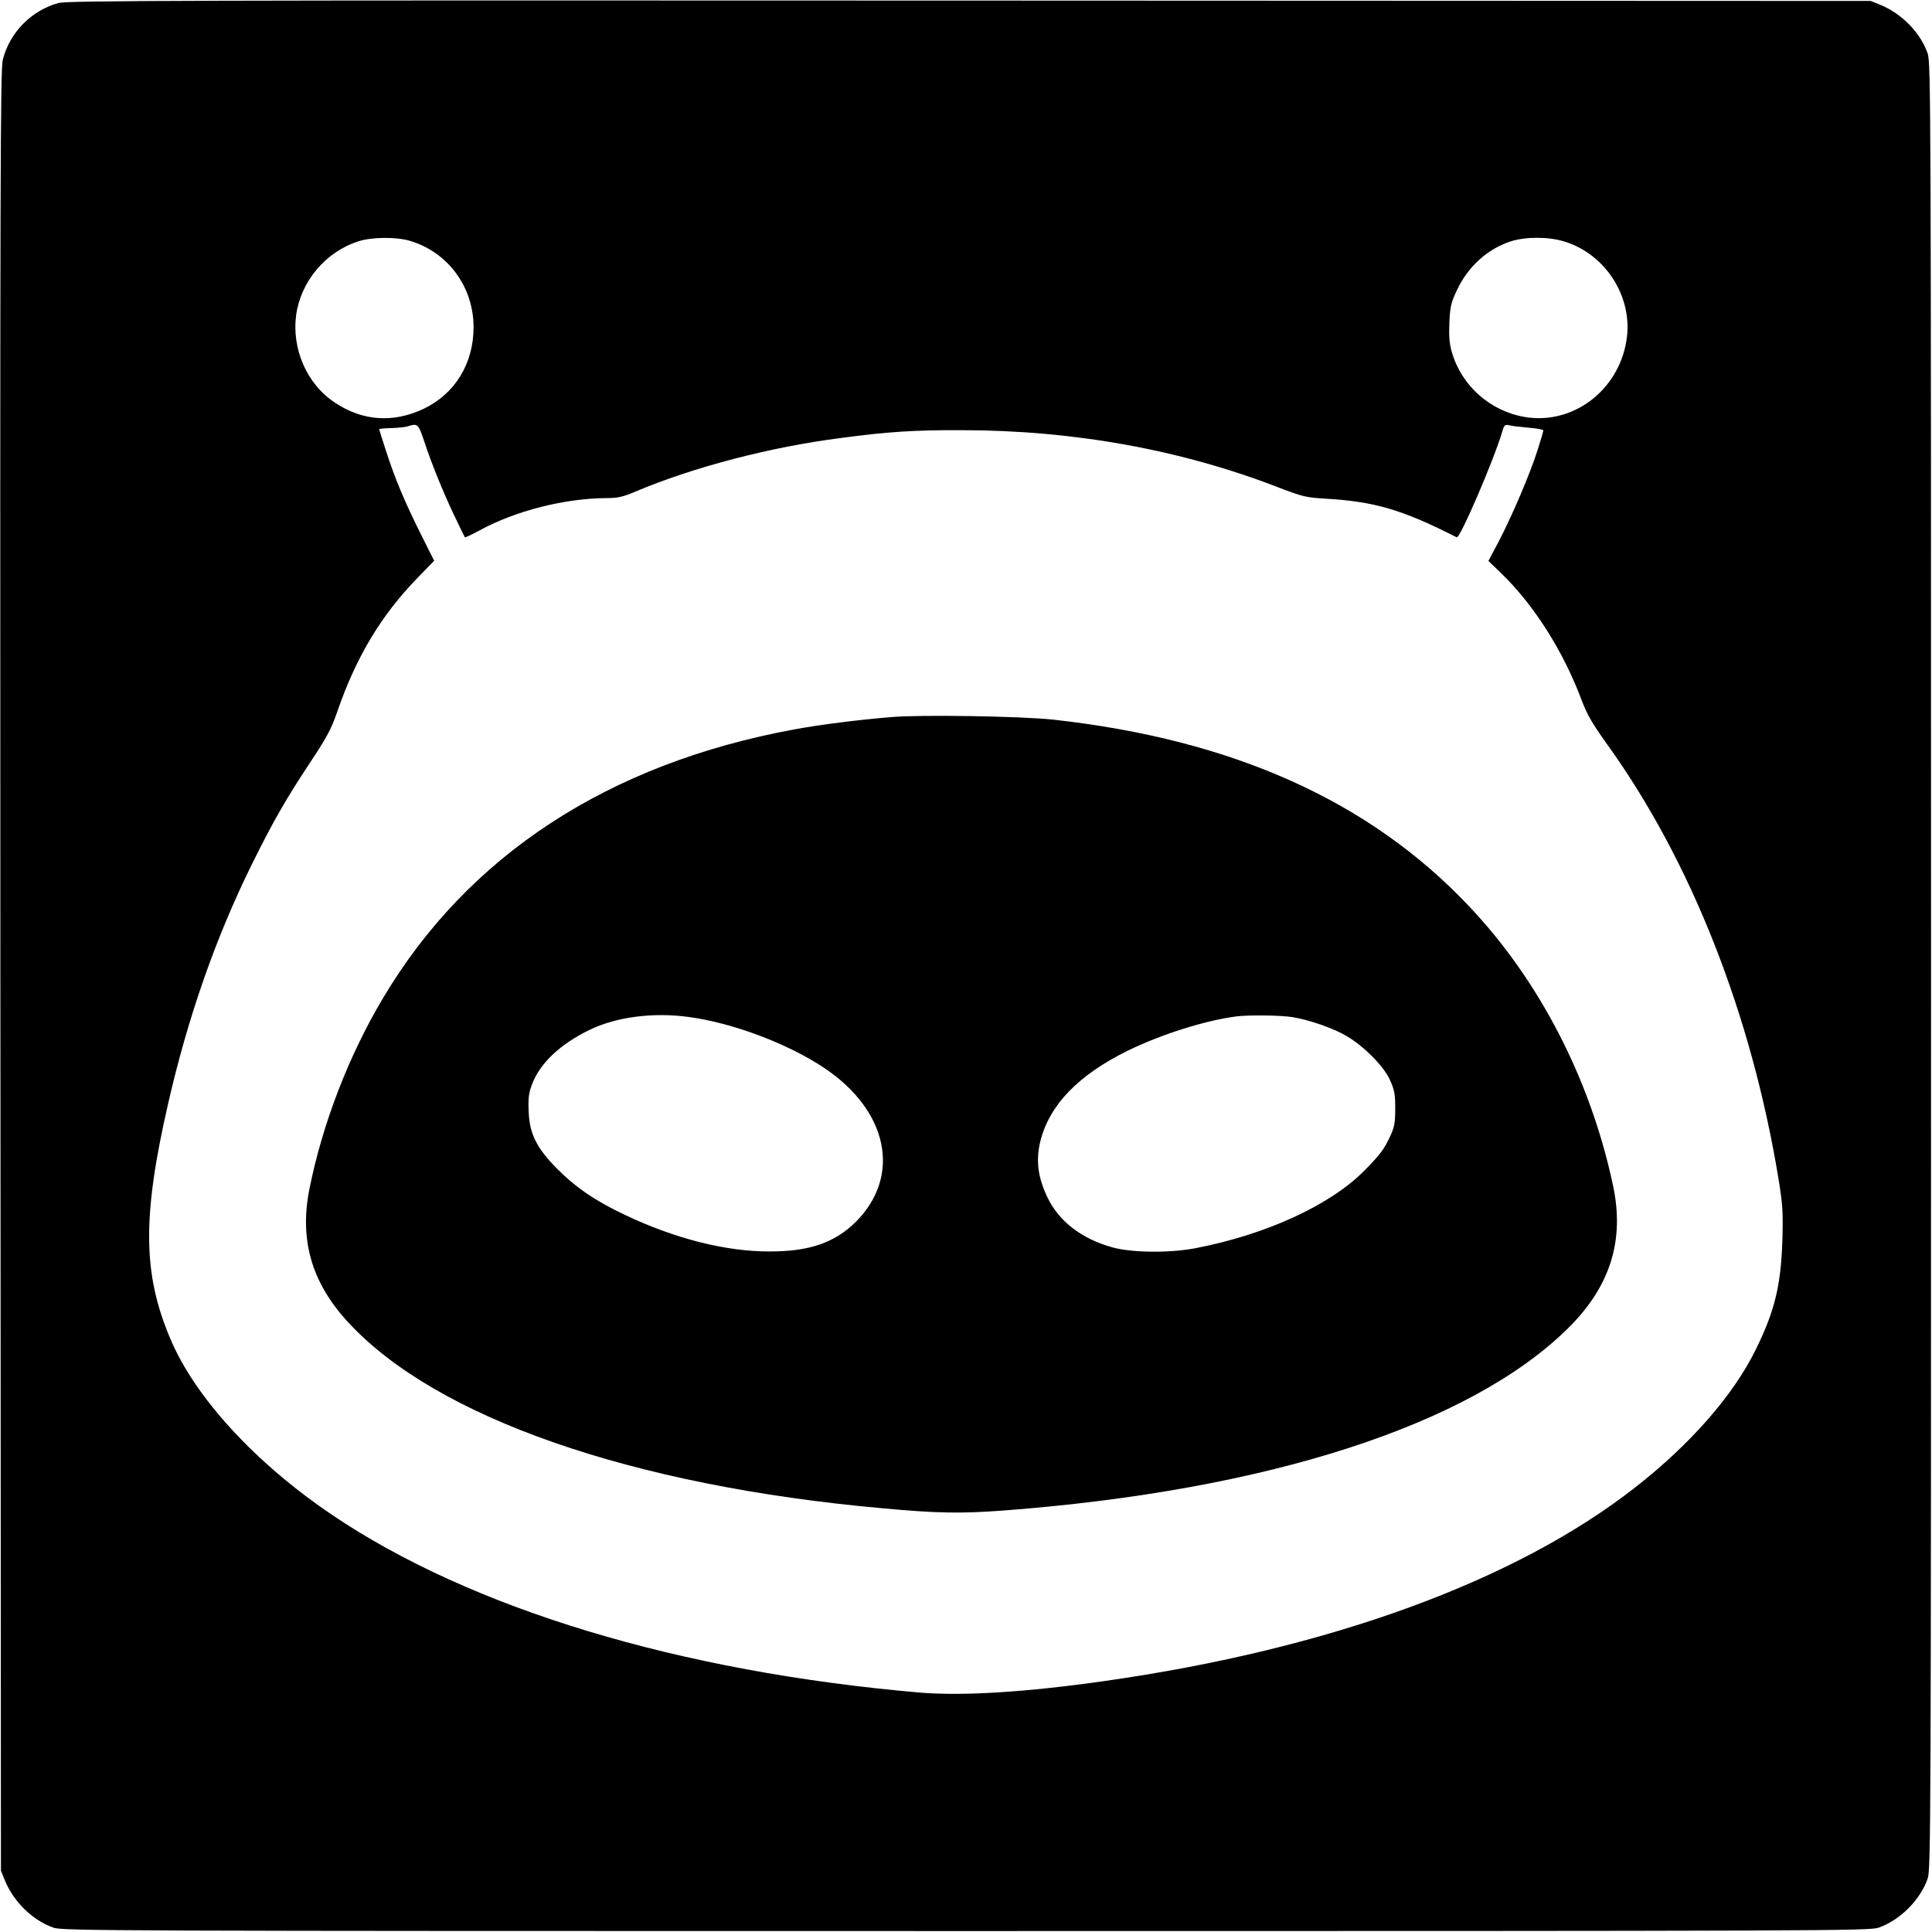 <?xml version="1.0" standalone="no"?>
<!DOCTYPE svg PUBLIC "-//W3C//DTD SVG 20010904//EN"
 "http://www.w3.org/TR/2001/REC-SVG-20010904/DTD/svg10.dtd">
<svg version="1.0" xmlns="http://www.w3.org/2000/svg"
 width="1024pt" height="1024pt" viewBox="0 0 1024 1024"
 preserveAspectRatio="xMidYMid meet">
<g transform="translate(0,1024) scale(0.1,-0.1)"
fill="#000000" stroke="none">
<path d="M310 10224 c-143 -39 -258 -155 -295 -300 -13 -54 -15 -559 -13
-4829 l3 -4770 21 -52 c47 -114 148 -212 257 -250 50 -17 256 -18 4837 -18
4581 0 4787 1 4837 18 113 39 221 147 260 260 17 50 18 256 18 4837 0 4581 -1
4787 -18 4837 -38 109 -136 210 -250 257 l-52 21 -4775 2 c-4180 2 -4782 0
-4830 -13z m1861 -1260 c202 -59 339 -244 339 -458 0 -193 -98 -353 -265 -433
-161 -76 -323 -65 -470 33 -149 98 -230 285 -205 467 26 178 157 333 330 388
70 23 199 24 271 3z m6120 -4 c223 -68 368 -301 329 -528 -44 -265 -286 -445
-539 -402 -183 31 -335 166 -386 344 -13 45 -16 84 -13 157 4 85 9 106 41 173
59 125 162 217 285 257 78 25 201 25 283 -1z m-6045 -1052 c40 -122 99 -268
160 -397 30 -63 56 -116 58 -119 2 -2 37 15 78 37 191 104 452 170 673 171 58
0 86 6 152 34 307 130 716 237 1093 285 248 33 390 42 635 41 595 0 1168 -104
1685 -305 125 -48 144 -52 245 -58 260 -15 407 -58 696 -205 17 -8 195 406
240 556 11 40 15 43 38 38 14 -4 61 -9 104 -13 42 -3 77 -10 77 -14 0 -5 -14
-53 -31 -106 -40 -126 -136 -350 -205 -482 l-55 -104 63 -61 c176 -168 334
-417 431 -677 29 -77 57 -125 136 -235 444 -618 763 -1427 907 -2299 23 -143
25 -178 21 -330 -8 -239 -40 -373 -142 -580 -119 -241 -346 -501 -640 -730
-633 -495 -1618 -855 -2805 -1024 -419 -60 -756 -81 -985 -62 -1273 110 -2378
444 -3115 942 -406 274 -727 623 -857 933 -147 346 -149 648 -12 1246 105 460
253 882 443 1267 115 232 179 344 312 545 88 133 110 174 143 270 99 287 233
509 423 704 l89 92 -70 140 c-86 172 -139 298 -185 442 -20 60 -36 112 -36
115 0 3 28 5 63 6 34 1 73 5 87 9 53 17 57 14 86 -72z"/>
<path d="M4720 6439 c-177 -15 -369 -39 -510 -65 -985 -181 -1731 -668 -2181
-1426 -180 -302 -319 -662 -388 -1005 -56 -272 10 -502 205 -712 466 -505
1502 -866 2829 -985 293 -27 417 -29 645 -12 1398 106 2472 453 2991 966 224
221 301 466 238 758 -119 560 -389 1084 -763 1479 -527 558 -1253 884 -2206
989 -171 18 -703 27 -860 13z m-1064 -1590 c232 -32 522 -142 712 -269 340
-227 411 -573 168 -816 -112 -111 -247 -158 -461 -157 -229 0 -498 68 -761
193 -157 74 -261 145 -360 244 -110 111 -148 187 -152 306 -3 68 0 96 18 143
42 112 149 213 306 289 143 69 339 94 530 67z m3194 0 c88 -14 218 -59 287
-100 93 -55 196 -159 229 -231 25 -55 29 -75 29 -153 0 -77 -4 -98 -27 -148
-33 -70 -50 -93 -135 -180 -182 -185 -523 -341 -898 -413 -136 -26 -338 -24
-440 5 -162 45 -281 137 -342 262 -53 110 -64 200 -38 304 49 190 201 347 460
475 180 88 414 162 580 183 66 8 234 6 295 -4z"/>
</g>
</svg>
